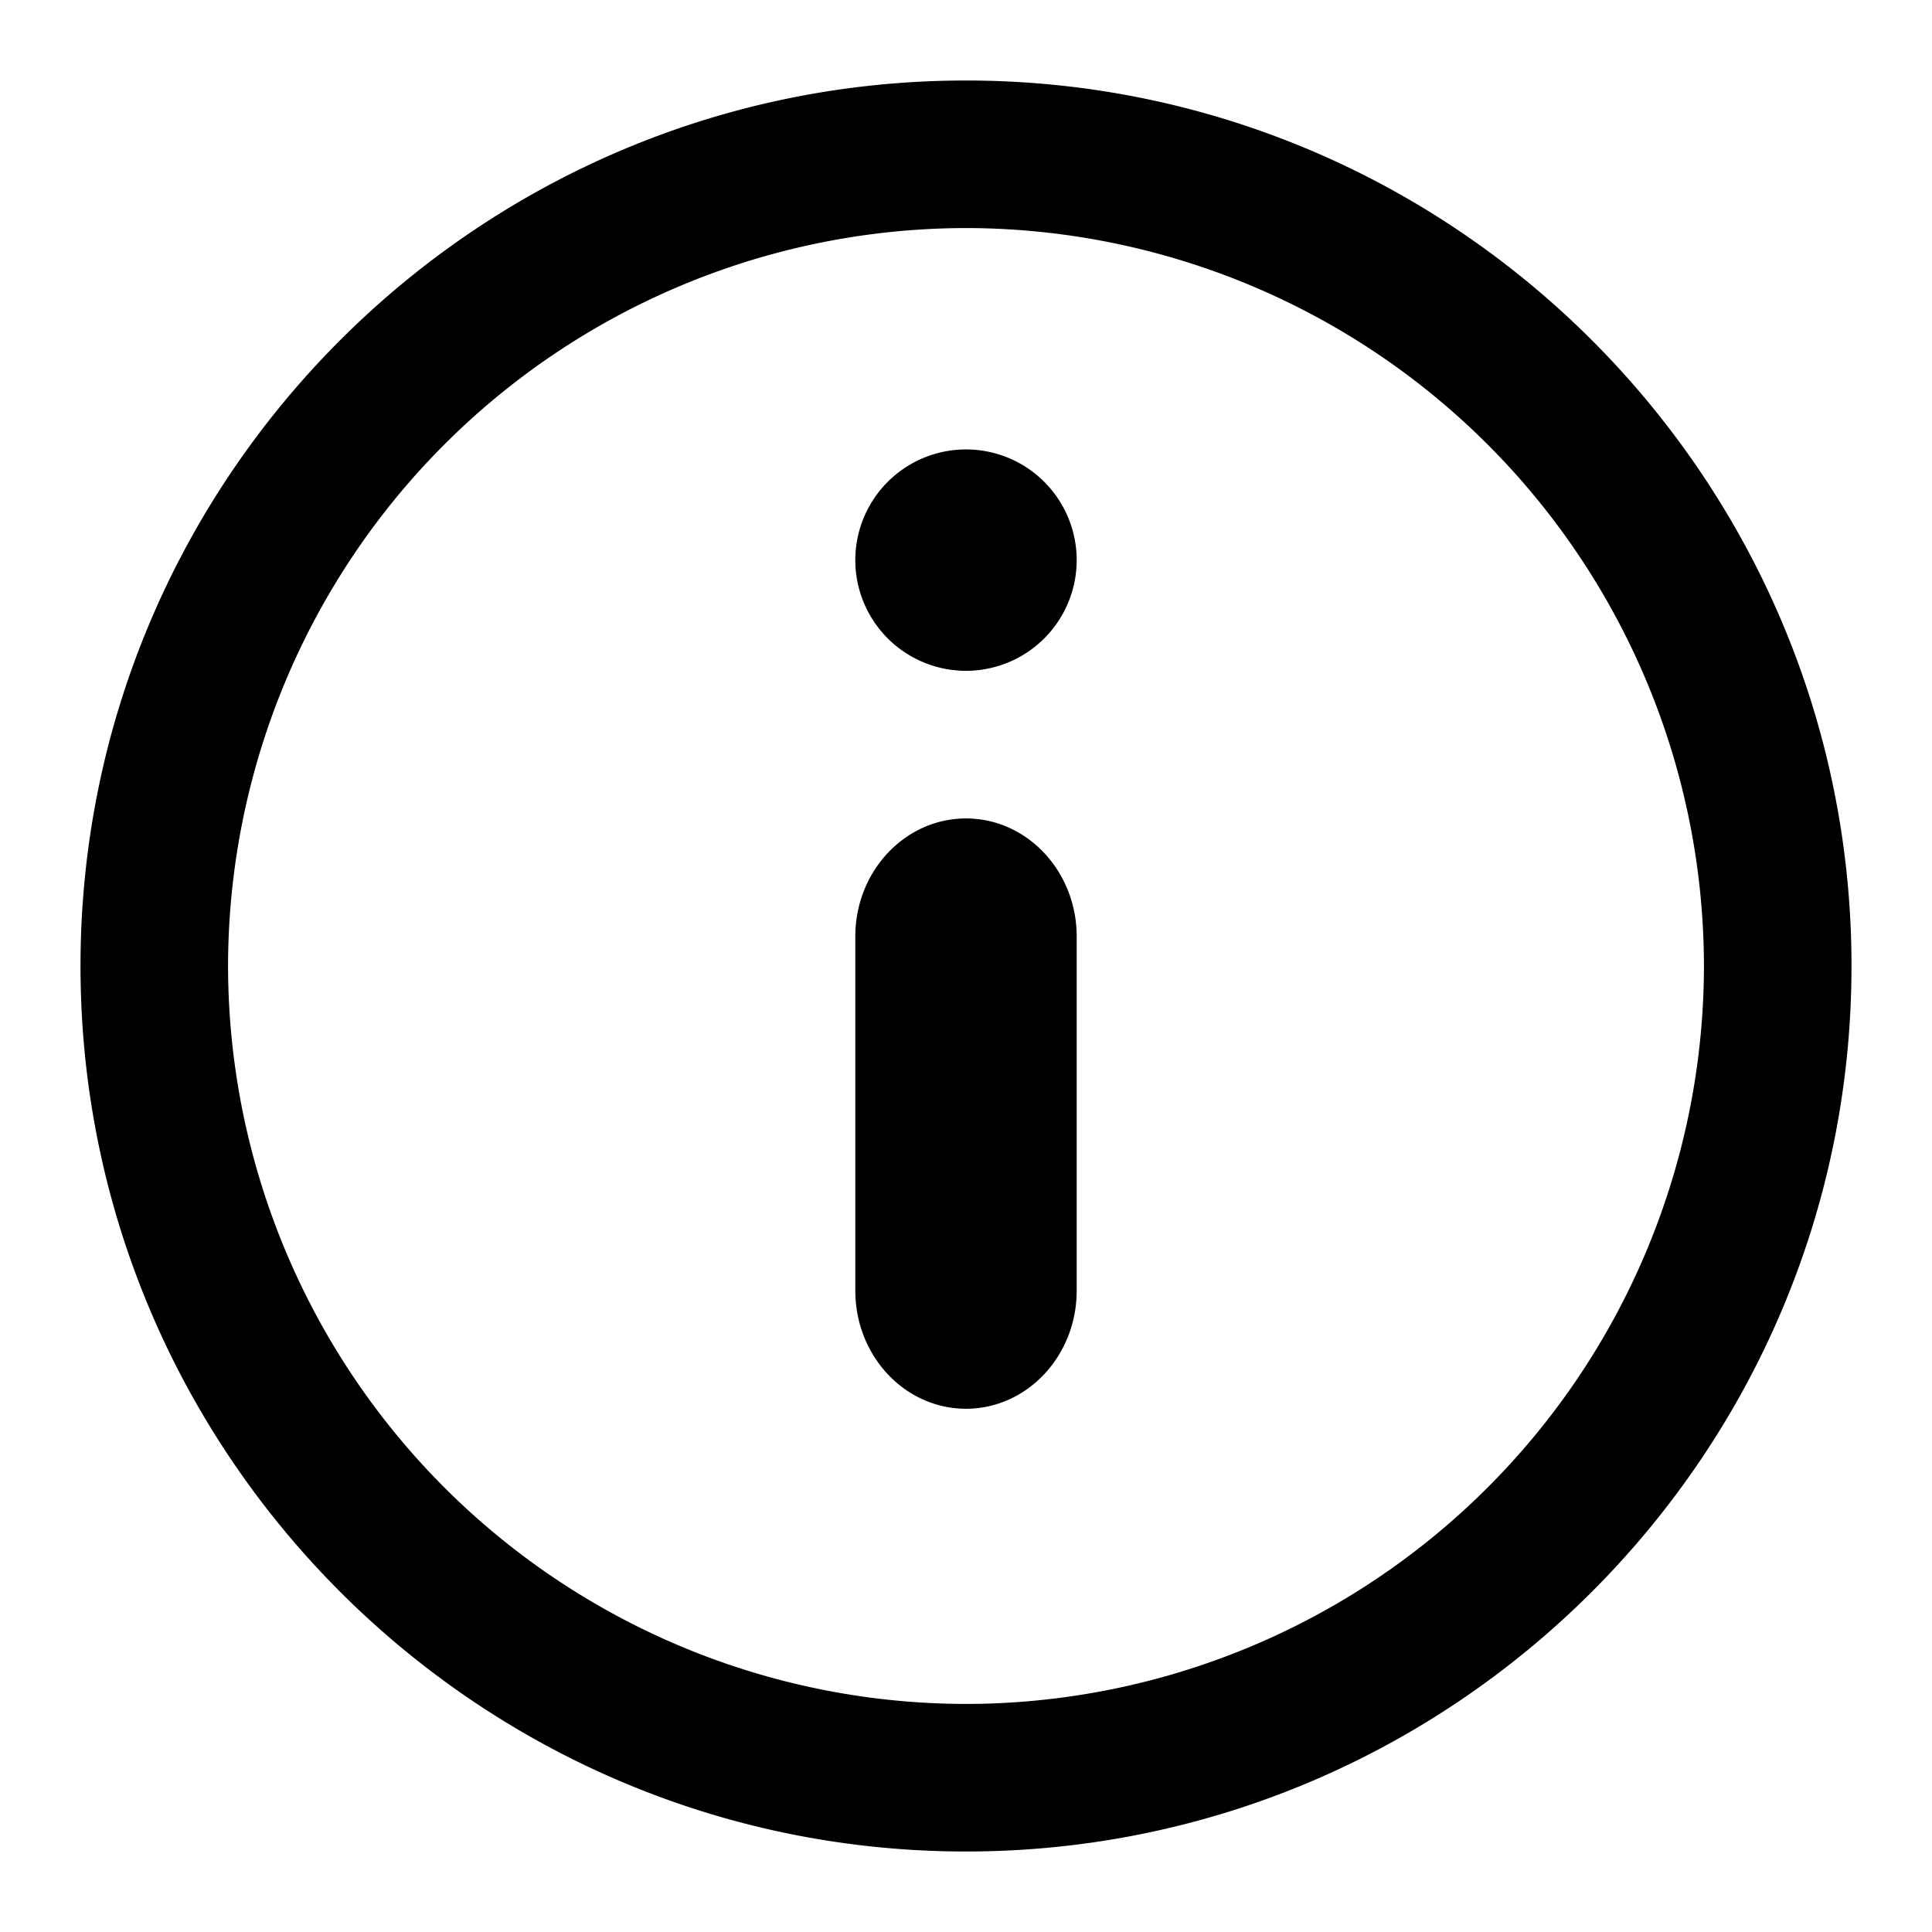 <svg xmlns="http://www.w3.org/2000/svg" width="24" height="24" fill="none"><path fill="#000" d="M12 1C5.935 1 1 5.935 1 12s4.935 11 11 11 11-4.935 11-11S18.065 1 12 1m-1.375 5.958a1.375 1.375 0 1 1 2.75 0 1.375 1.375 0 0 1-2.75 0m0 4.675c0-.809.616-1.466 1.375-1.466s1.375.657 1.375 1.466v4.4c0 .81-.616 1.467-1.375 1.467s-1.375-.656-1.375-1.467zM2.833 12A9.177 9.177 0 0 1 12 2.833 9.177 9.177 0 0 1 21.167 12 9.177 9.177 0 0 1 12 21.167 9.177 9.177 0 0 1 2.833 12"/></svg>